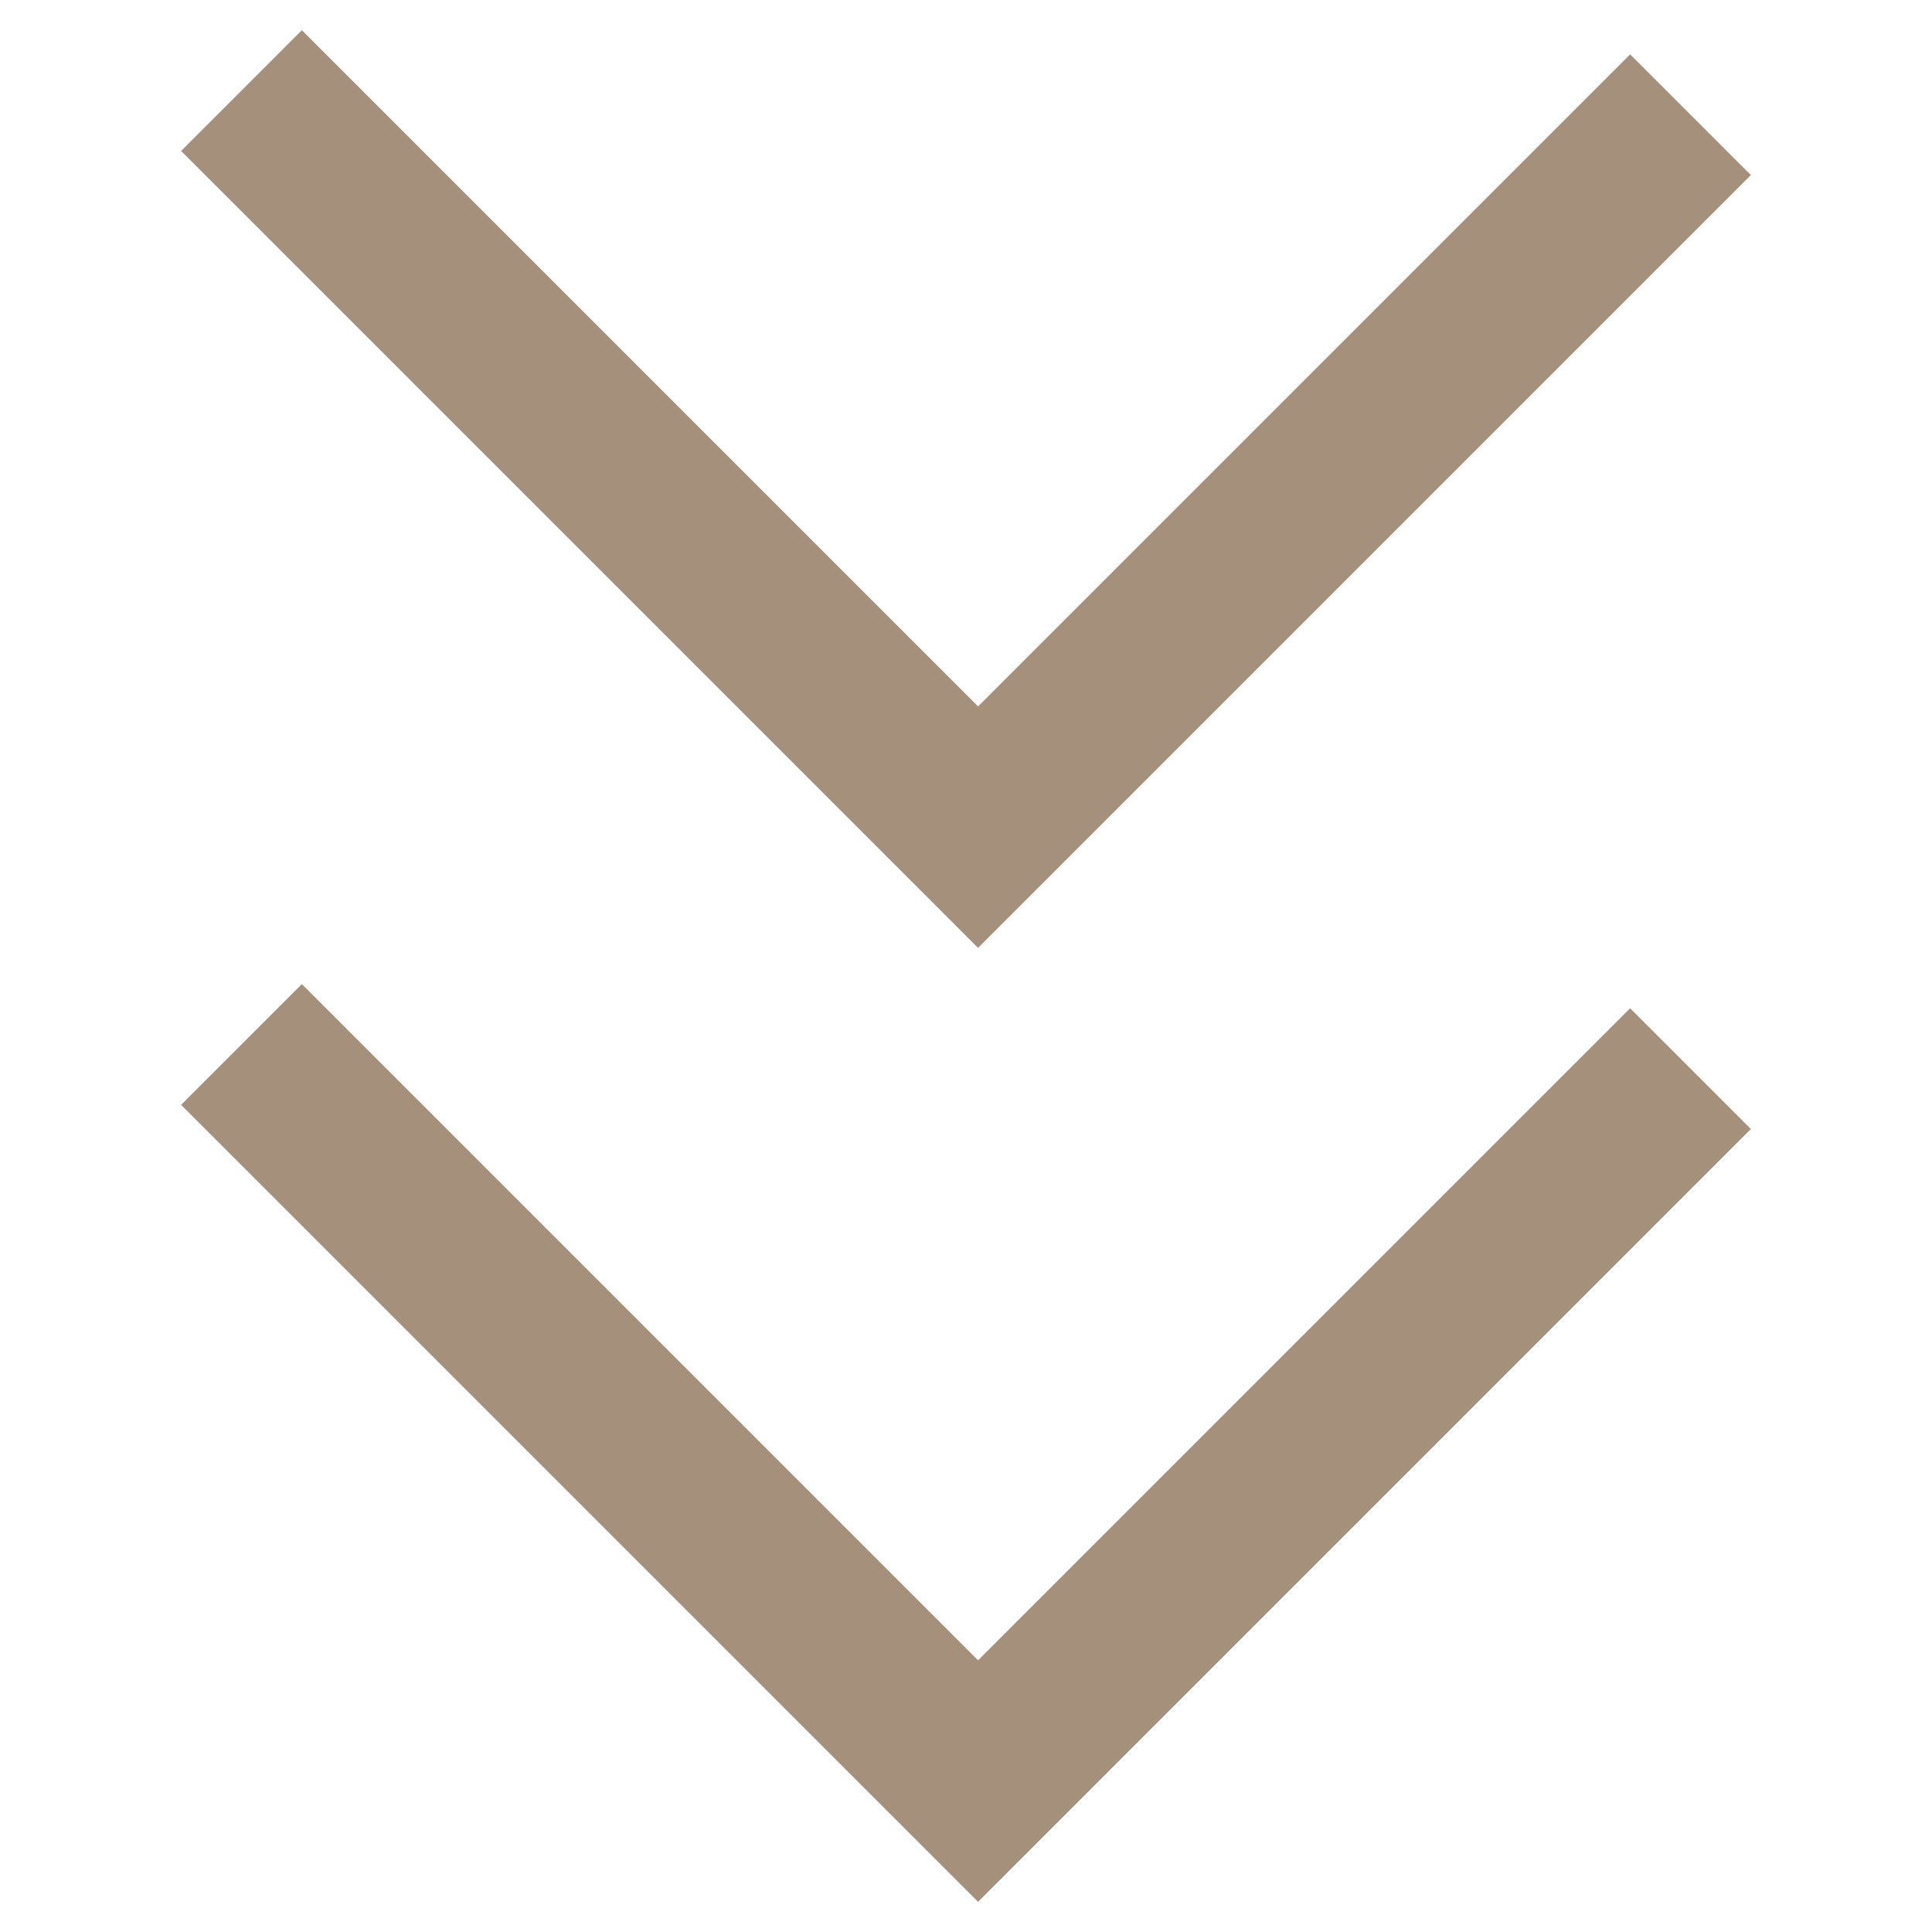 <?xml version="1.0" encoding="utf-8"?>
<!-- Generator: Adobe Illustrator 17.1.0, SVG Export Plug-In . SVG Version: 6.00 Build 0)  -->
<!DOCTYPE svg PUBLIC "-//W3C//DTD SVG 1.1//EN" "http://www.w3.org/Graphics/SVG/1.1/DTD/svg11.dtd">
<svg version="1.1" id="Calque_1" xmlns="http://www.w3.org/2000/svg" xmlns:xlink="http://www.w3.org/1999/xlink" x="0px" y="0px"
	 viewBox="0 0 32 32" enable-background="new 0 0 32 32" xml:space="preserve">
<g>
	<polygon fill="#A5907C" points="16.2,15.7 3,2.5 5,0.5 16.2,11.7 27,0.9 29,2.9 	"/>
	<polygon fill="#A5907C" points="16.2,31.5 3,18.3 5,16.3 16.2,27.5 27,16.7 29,18.7 	"/>
</g>
</svg>
